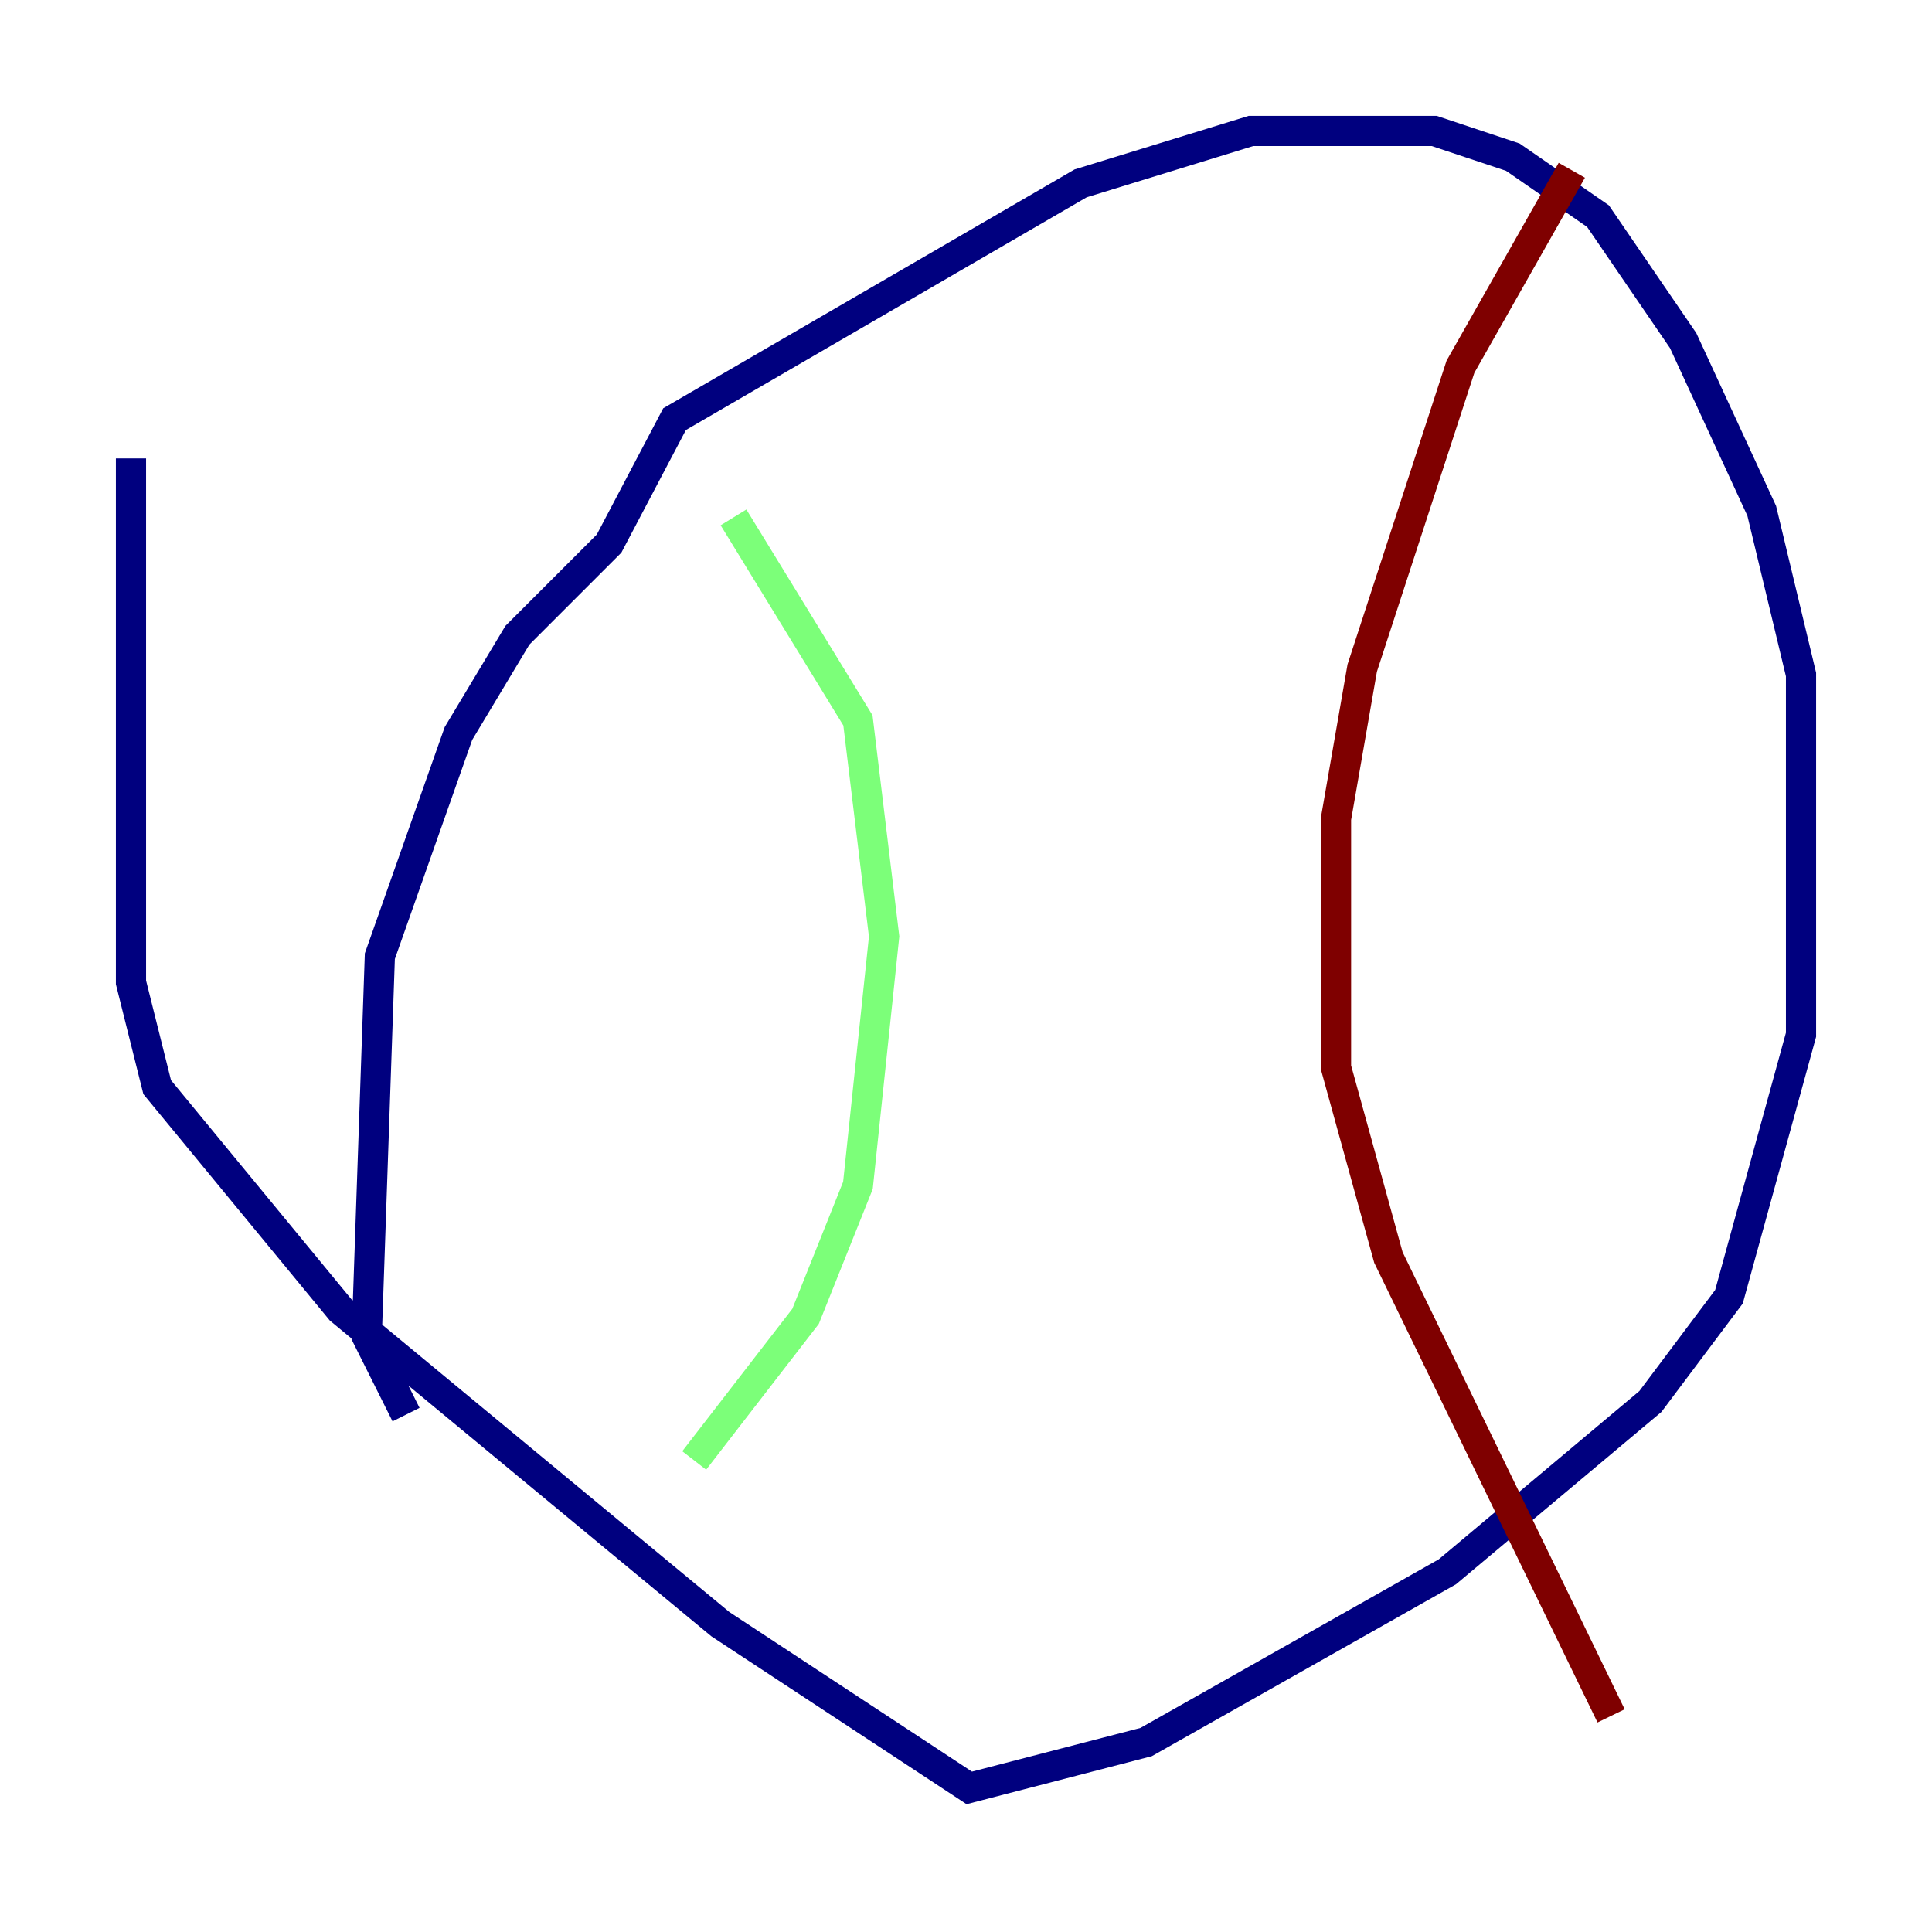 <?xml version="1.0" encoding="utf-8" ?>
<svg baseProfile="tiny" height="128" version="1.2" viewBox="0,0,128,128" width="128" xmlns="http://www.w3.org/2000/svg" xmlns:ev="http://www.w3.org/2001/xml-events" xmlns:xlink="http://www.w3.org/1999/xlink"><defs /><polyline fill="none" points="26.902,93.722 24.298,88.515 25.166,63.349 30.373,48.597 34.278,42.088 40.352,36.014 44.691,27.77 71.593,12.149 82.875,8.678 95.024,8.678 100.231,10.414 105.871,14.319 111.512,22.563 116.719,33.844 119.322,44.691 119.322,68.556 114.549,85.912 109.342,92.854 95.891,104.136 75.932,115.417 64.217,118.454 47.729,107.607 22.563,86.78 10.414,72.027 8.678,65.085 8.678,30.373" stroke="#00007f" stroke-width="2" /><polyline fill="none" points="48.597,34.278 56.841,47.729 58.576,62.047 56.841,78.536 53.37,87.214 45.993,96.759" stroke="#7cff79" stroke-width="2" /><polyline fill="none" points="104.136,11.281 96.759,24.298 90.251,44.258 88.515,54.237 88.515,70.725 91.986,83.308 106.739,113.681" stroke="#7f0000" stroke-width="2" /></svg>